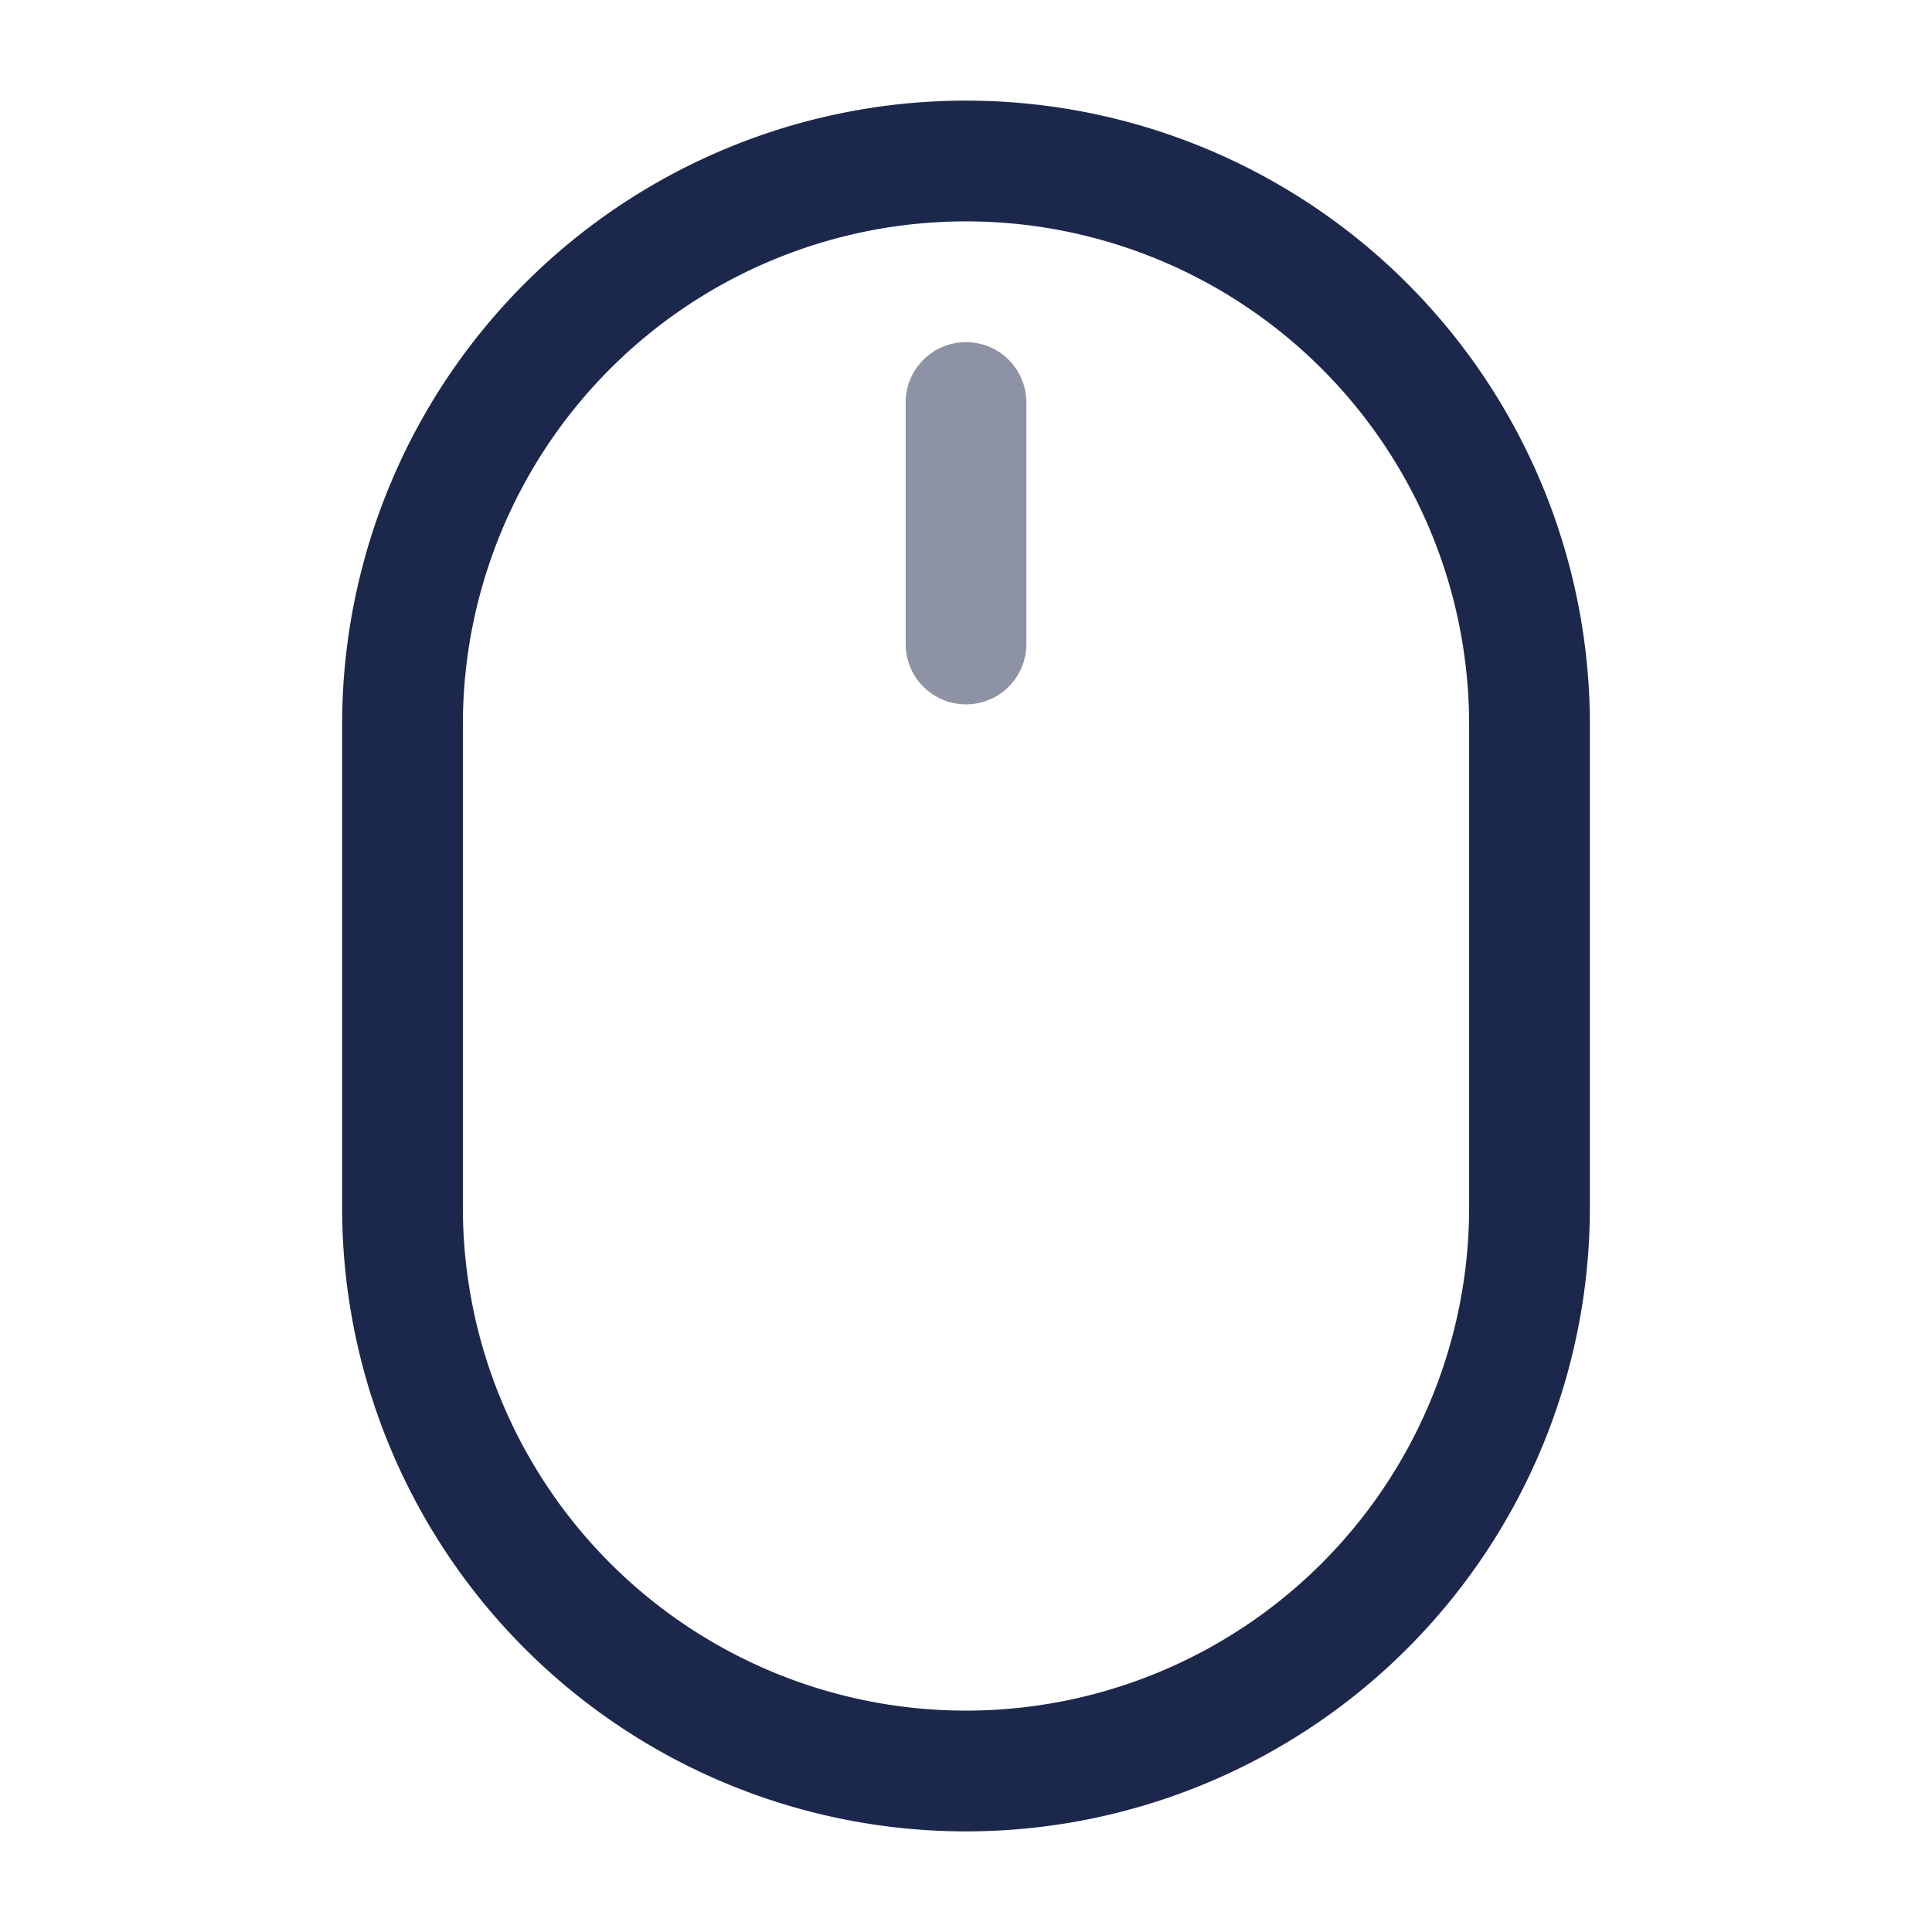 <svg xmlns="http://www.w3.org/2000/svg" width="24" height="24" fill="none">
  <g stroke="#1C274C" stroke-width="1.5">
    <path d="M5 9a7 7 0 0 1 14 0v6a7 7 0 1 1-14 0V9Z"/>
    <path stroke-linecap="round" d="M12 5v3" opacity=".5"/>
  </g>
</svg>

